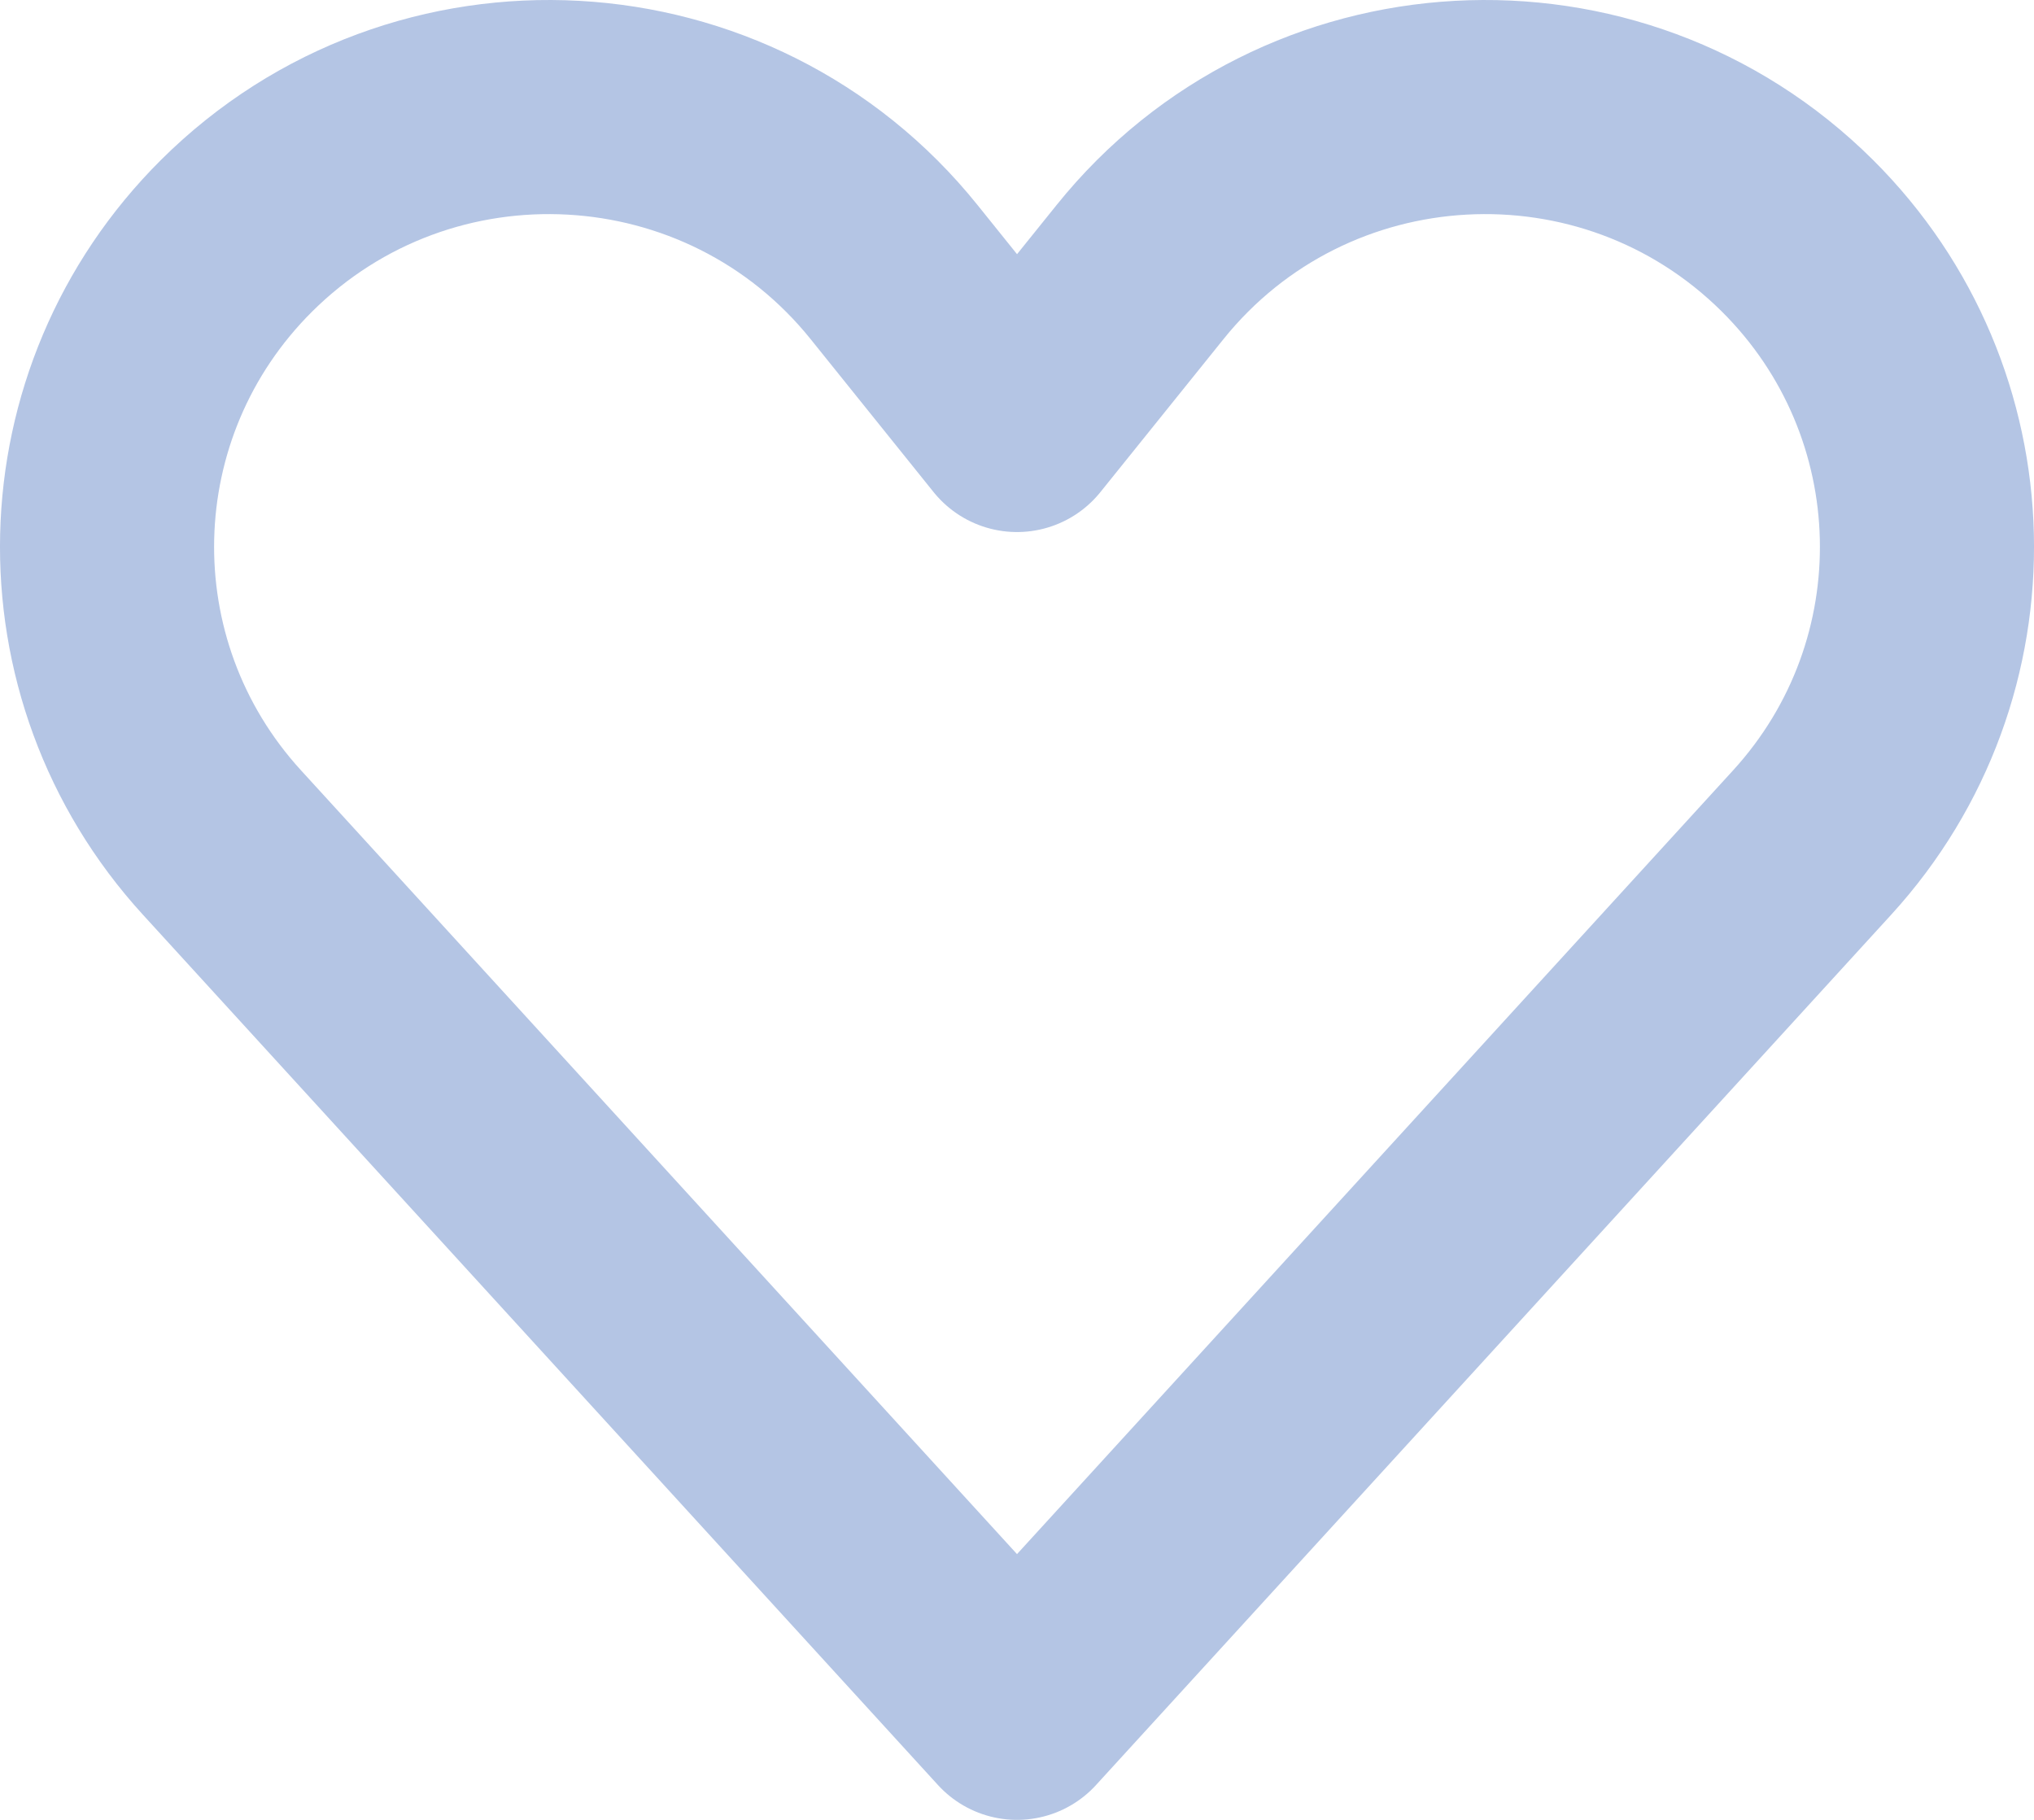 <svg width="19" height="17" viewBox="0 0 19 17" fill="none" xmlns="http://www.w3.org/2000/svg">
<path d="M2.209 2.203C0.651 3.754 0.591 6.249 2.074 7.871L9.5 16L16.927 7.871C18.409 6.249 18.349 3.754 16.791 2.203C15.051 0.472 12.186 0.63 10.649 2.542L9.5 3.97L8.352 2.542C6.815 0.63 3.949 0.472 2.209 2.203Z" stroke="#B4C5E4" stroke-width="2" stroke-linecap="round" stroke-linejoin="round"/>
</svg>
